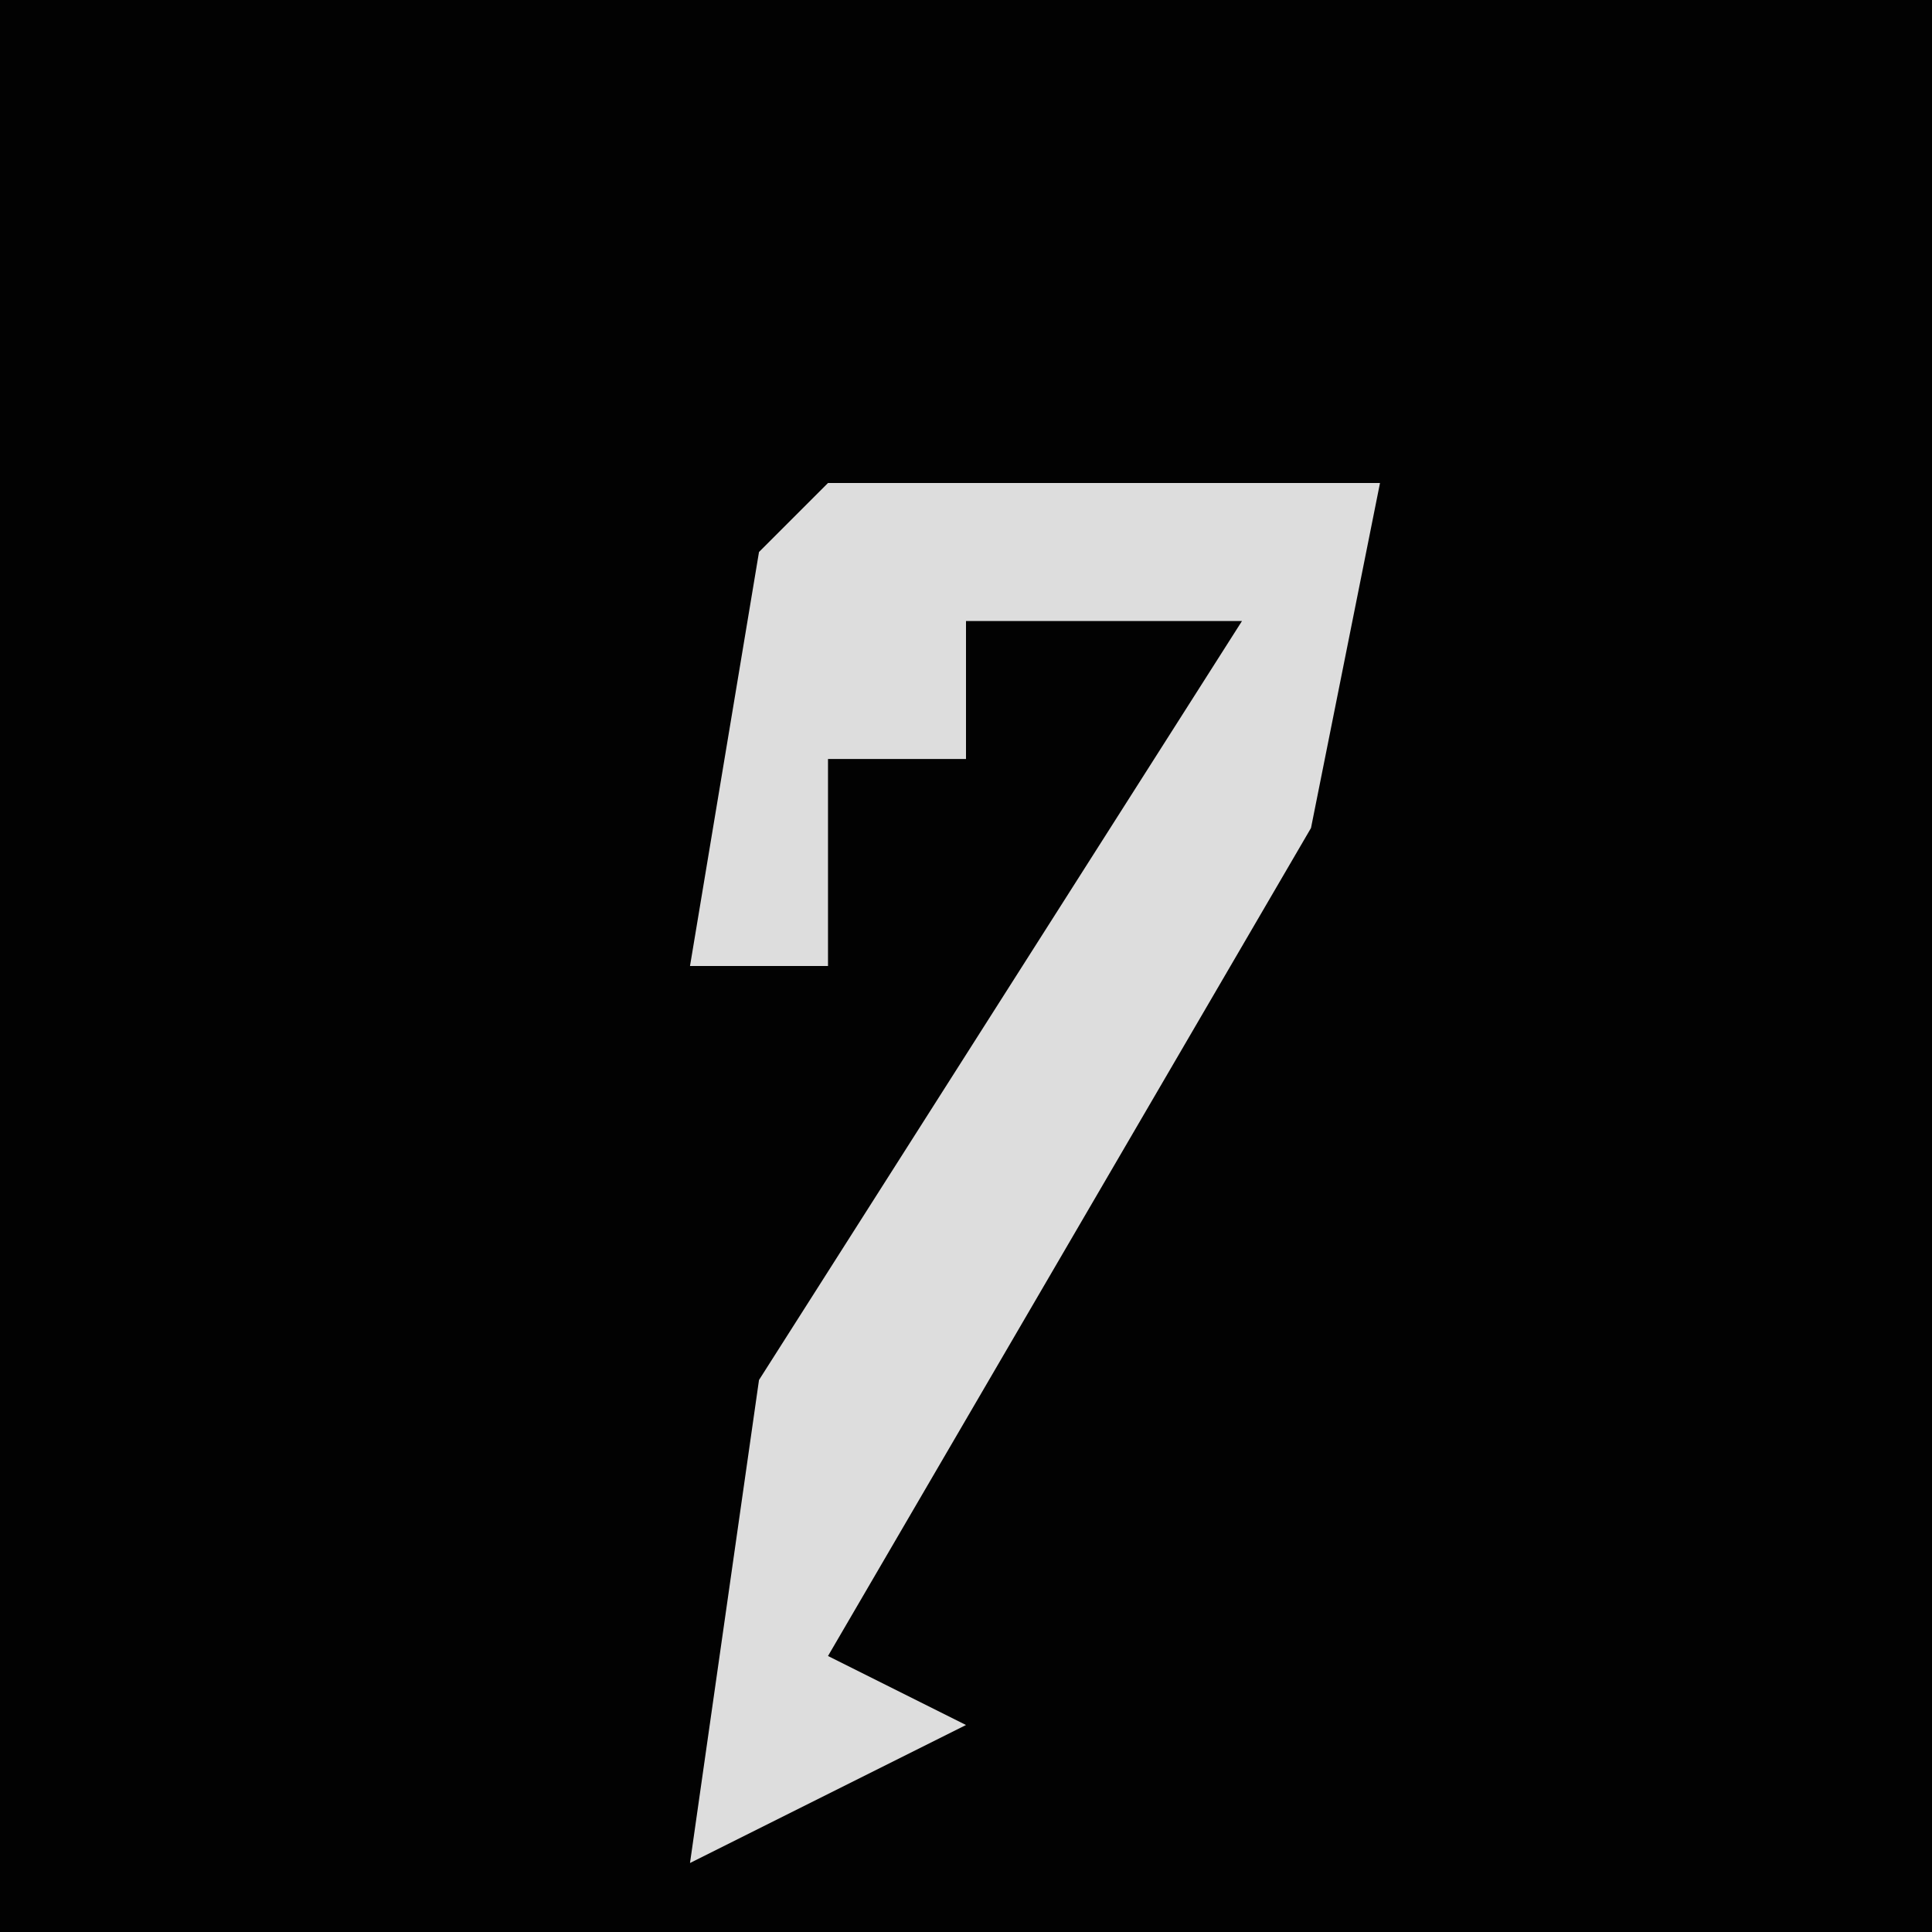 <?xml version="1.0" encoding="UTF-8"?>
<svg version="1.1" xmlns="http://www.w3.org/2000/svg" width="28" height="28">
<path d="M0,0 L28,0 L28,28 L0,28 Z " fill="#020202" transform="translate(0,0)"/>
<path d="M0,0 L8,0 L7,5 L0,17 L2,18 L-2,20 L-1,13 L6,2 L2,2 L2,4 L0,4 L0,7 L-2,7 L-1,1 Z " fill="#DDDDDD" transform="translate(12,7)"/>
</svg>
